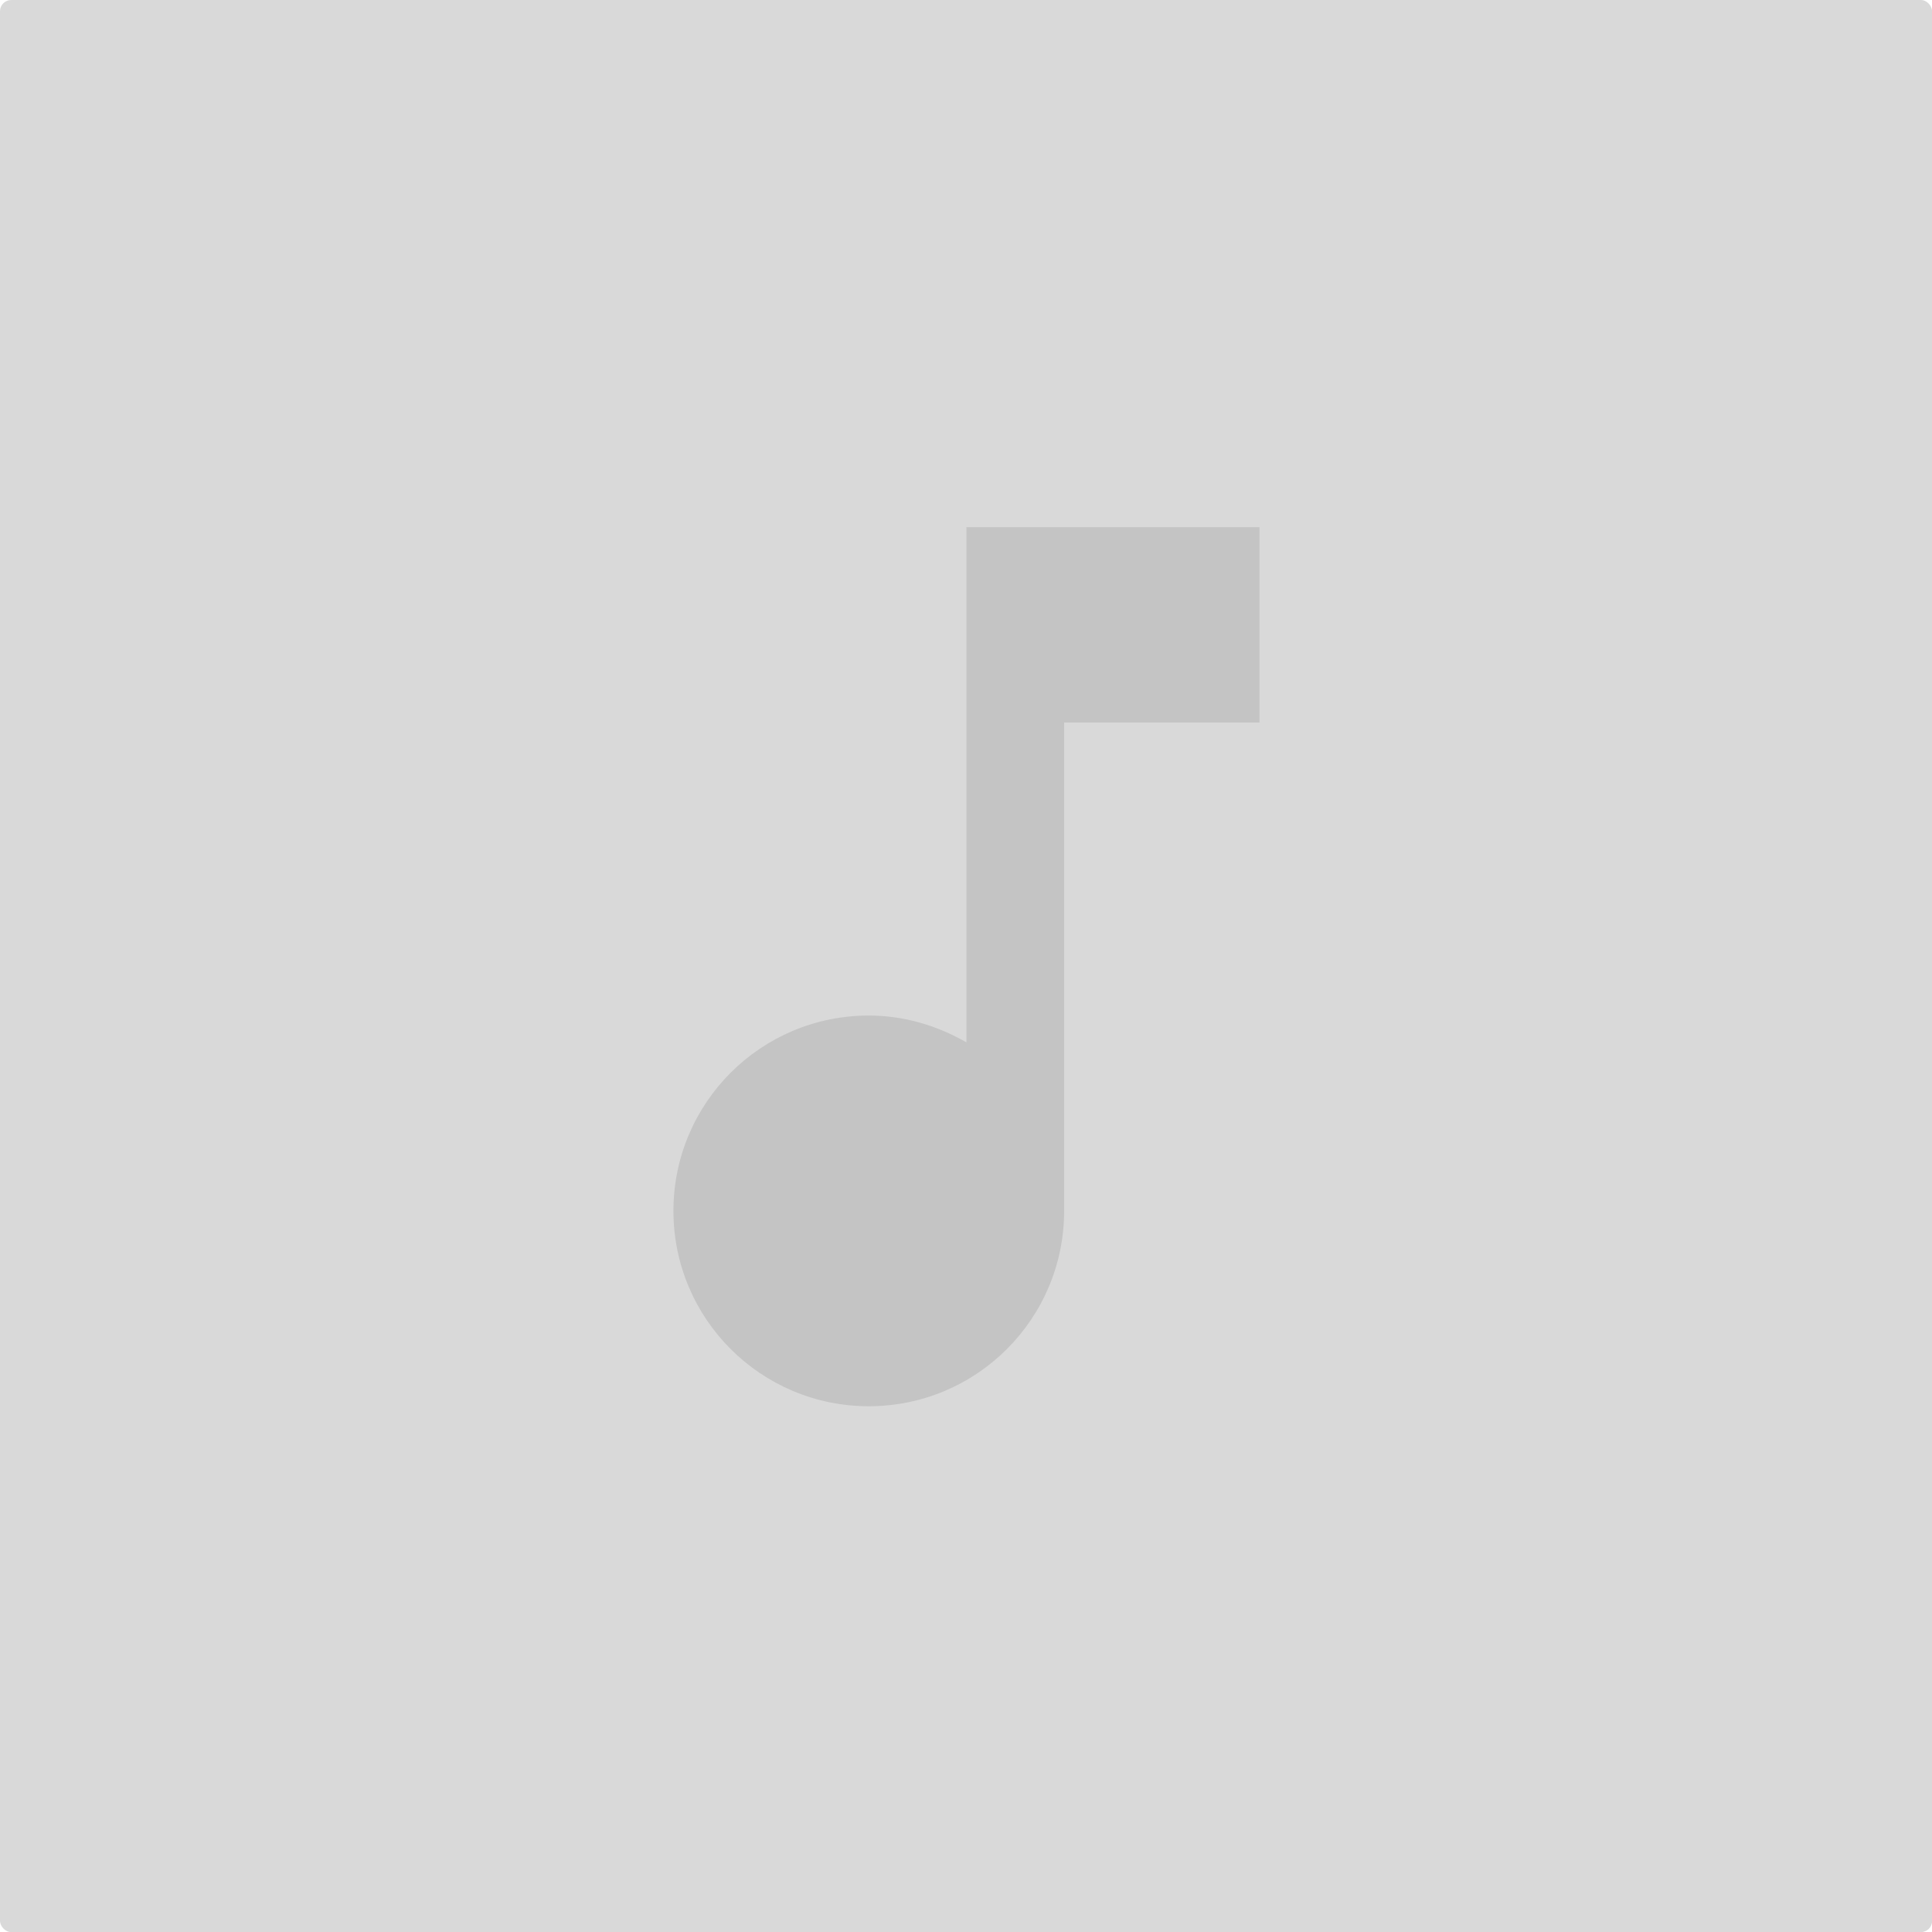<?xml version="1.0" encoding="UTF-8"?>
<!-- Created with Inkscape (http://www.inkscape.org/) -->
<svg width="350" height="350" version="1.1" viewBox="0 0 92.604 92.604" xml:space="preserve" xmlns="http://www.w3.org/2000/svg"><g fill="none"><g transform="scale(.27)" stroke-width=".98"><rect width="343" height="343" rx="2" fill="#d9d9d9" stroke-width=".96"/></g><g transform="matrix(.265 0 0 .265 32.279 25.268)"><path d="m53 0v93.192c-5.212-3.003-11.218-4.858-17.667-4.858-19.522 0-35.333 15.812-35.333 35.334 0 19.521 15.812 35.333 35.333 35.333 19.522 0 35.333-15.812 35.333-35.333v-88.334h35.333v-35.333z" fill="#c4c4c4"/></g></g></svg>
